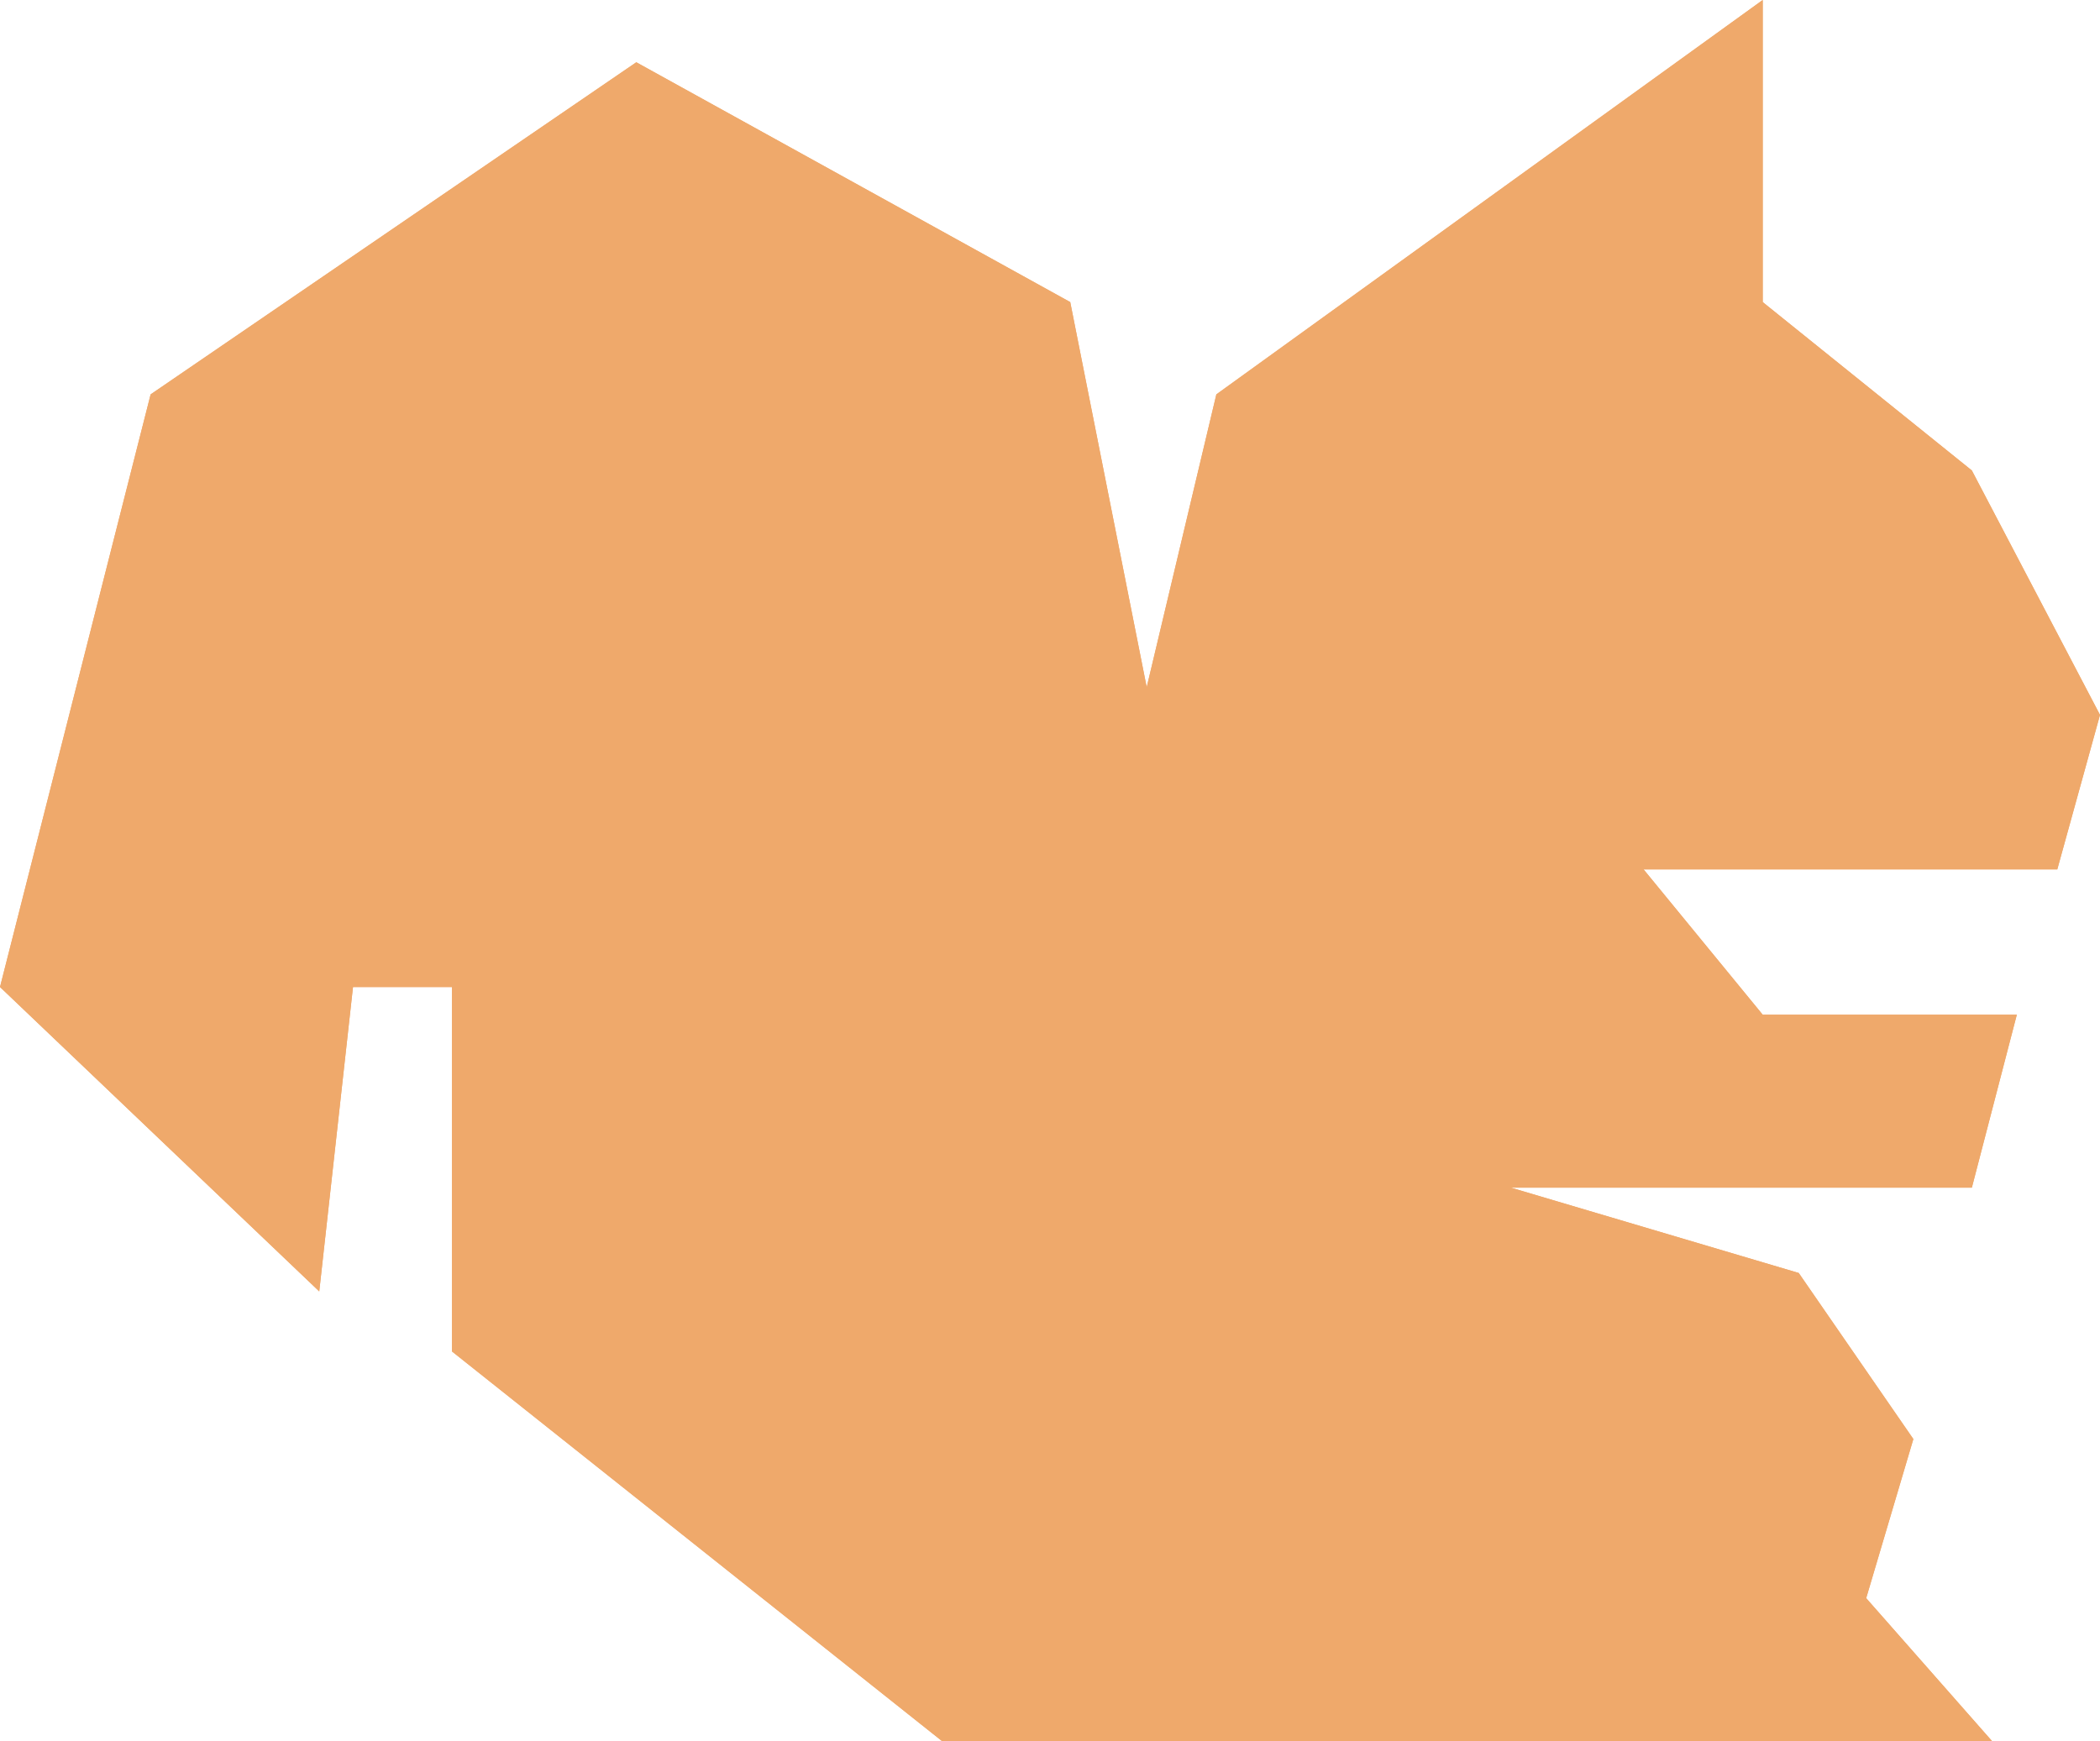 <svg width="41" height="34" viewBox="0 0 41 34" fill="none" xmlns="http://www.w3.org/2000/svg">
<path d="M2.941 7.701L12.423 1.216L20.895 5.899L22.388 13.42L23.748 7.701L34.415 0V5.899L38.498 9.187L41 13.96L40.166 16.977H32.089L34.415 19.815H39.376L38.498 23.192H29.499L35.118 24.858L37.356 28.101L36.435 31.208L38.893 34H18.393L8.823 26.389V19.274H6.892L6.233 25.218L0 19.274L2.941 7.701Z" fill="#EFA96B"/>
<path d="M2.941 7.701L12.423 1.216L20.895 5.899L22.388 13.42L23.748 7.701L34.415 0V5.899L38.498 9.187L41 13.96L40.166 16.977H32.089L34.415 19.815H39.376L38.498 23.192H29.499L35.118 24.858L37.356 28.101L36.435 31.208L38.893 34H18.393L8.823 26.389V19.274H6.892L6.233 25.218L0 19.274L2.941 7.701Z" fill="#EFA96B"/>
</svg>
